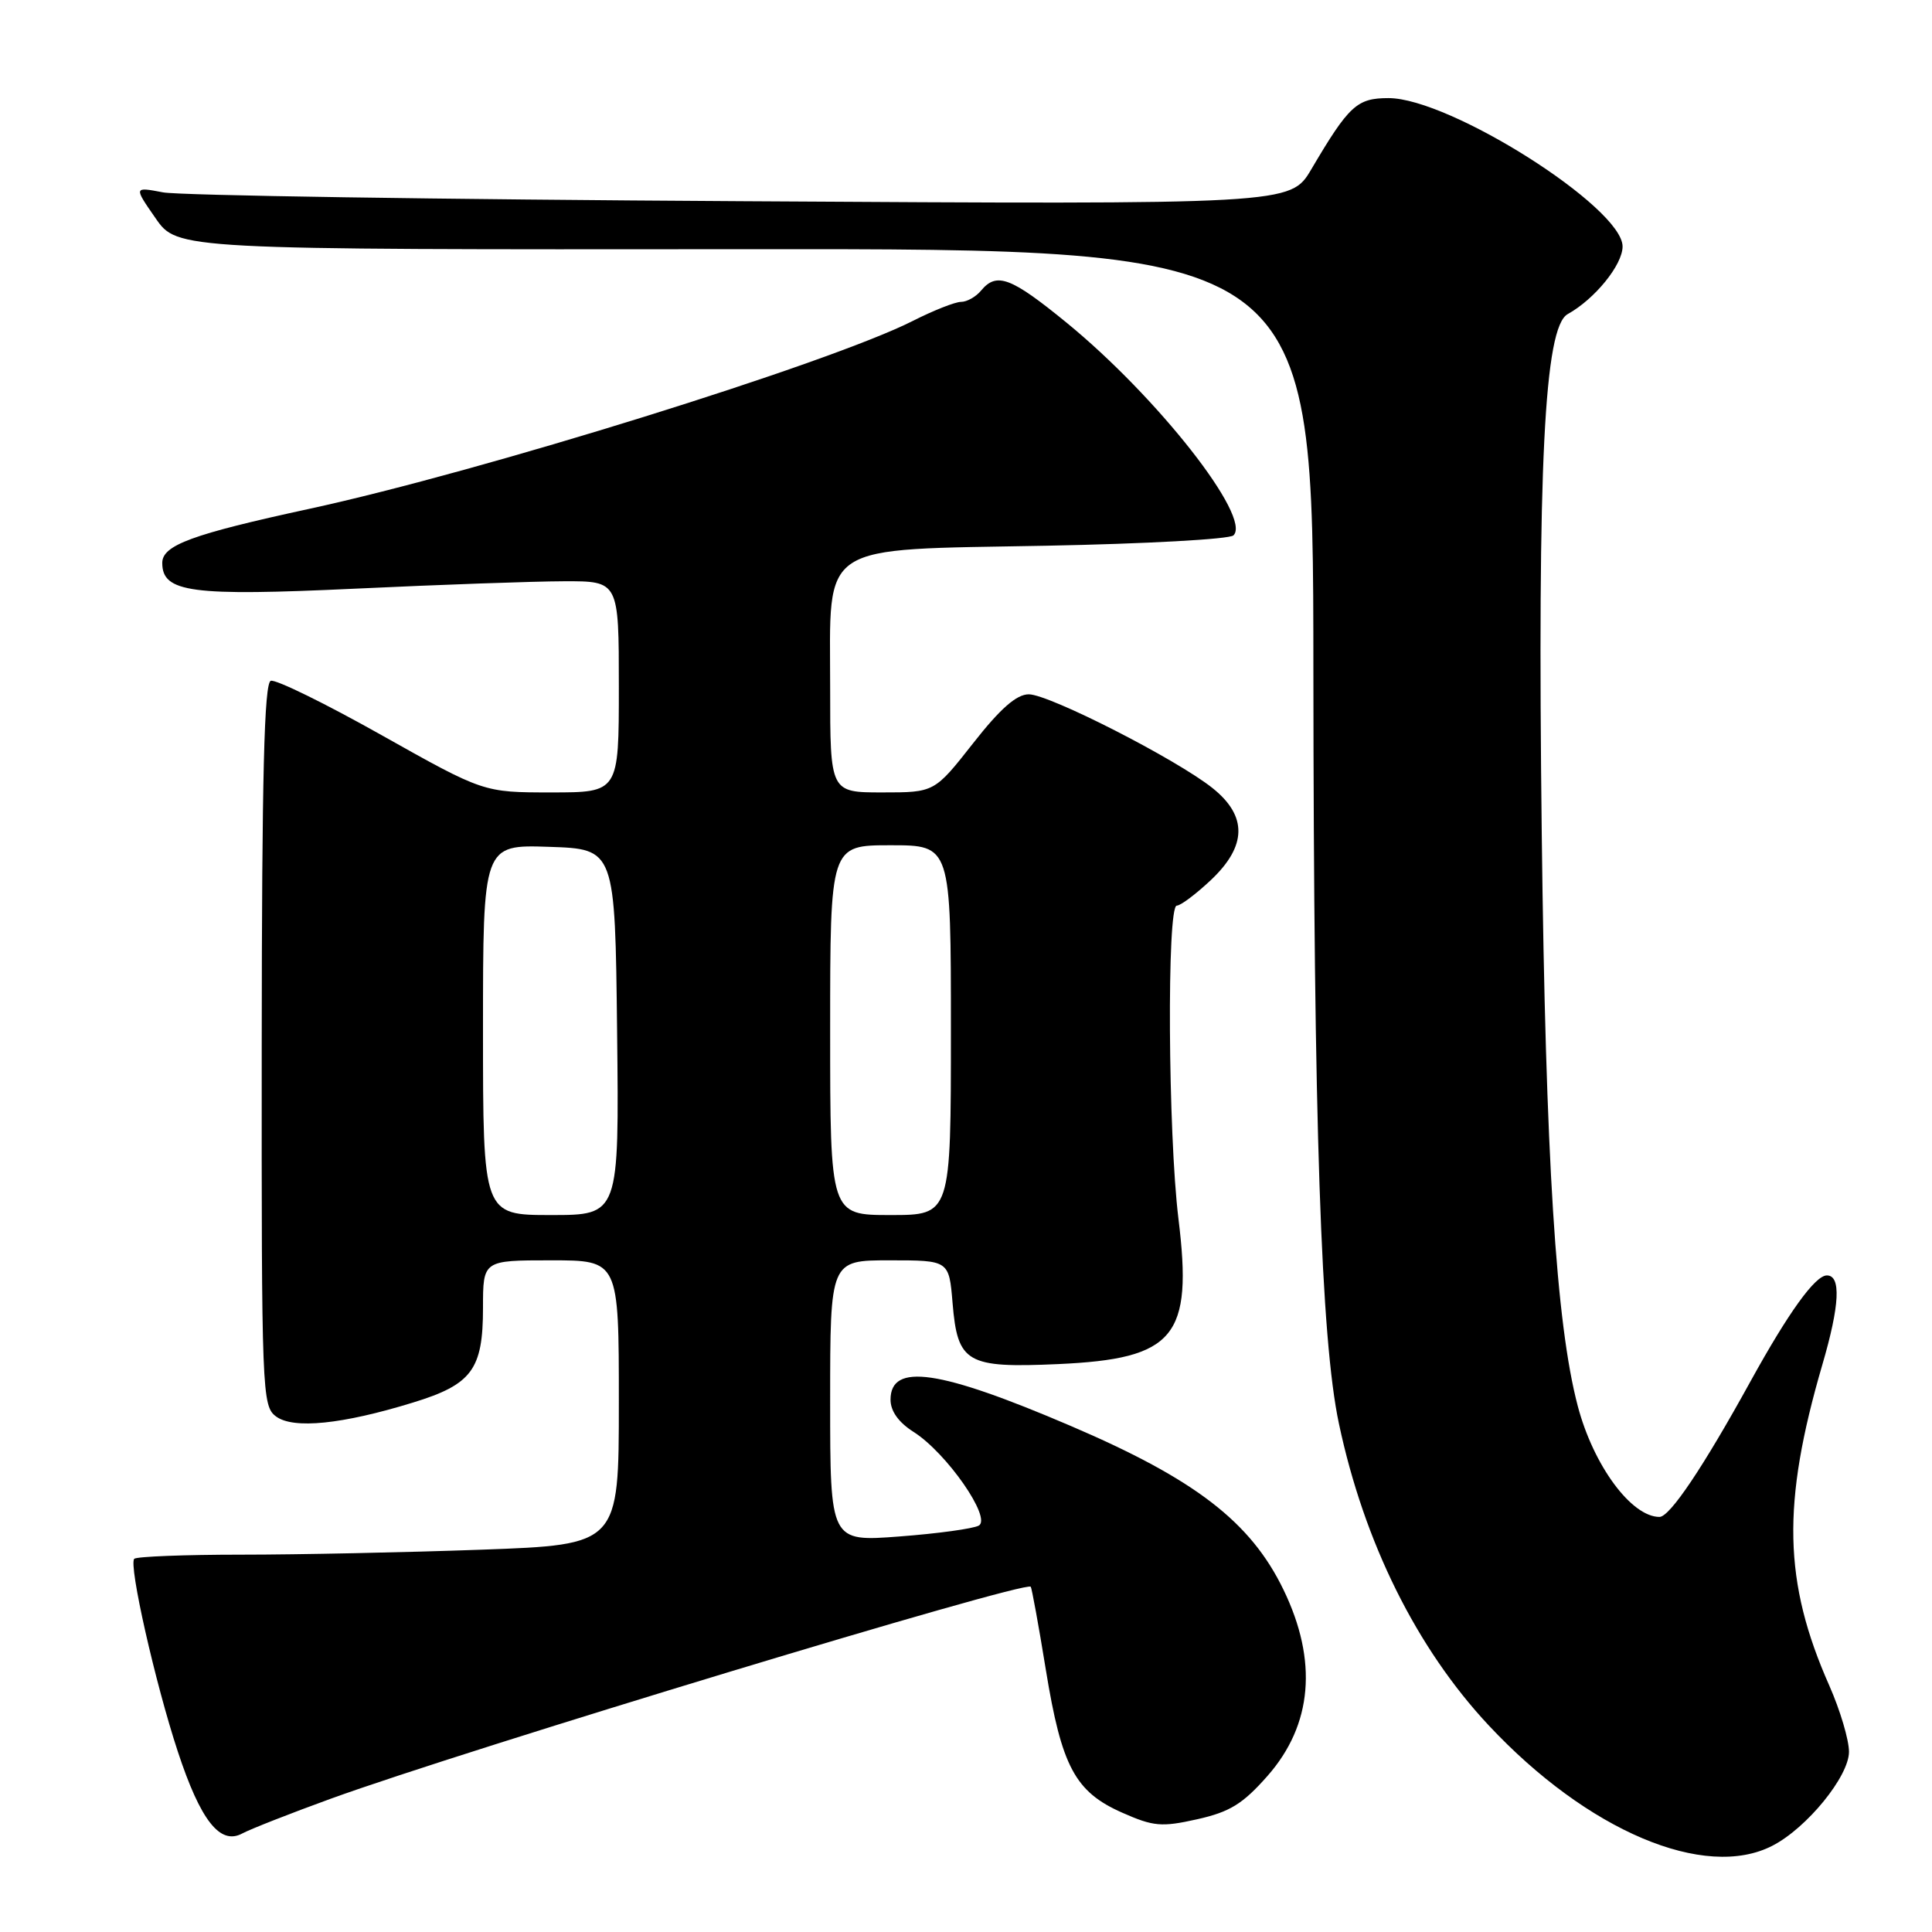 <?xml version="1.0" encoding="UTF-8" standalone="no"?>
<!DOCTYPE svg PUBLIC "-//W3C//DTD SVG 1.1//EN" "http://www.w3.org/Graphics/SVG/1.1/DTD/svg11.dtd" >
<svg xmlns="http://www.w3.org/2000/svg" xmlns:xlink="http://www.w3.org/1999/xlink" version="1.1" viewBox="0 0 256 256">
 <g >
 <path fill="currentColor"
d=" M 234.87 244.56 C 239.43 242.21 245.00 235.37 245.00 232.12 C 245.00 230.54 243.83 226.61 242.40 223.37 C 236.31 209.62 236.08 199.30 241.47 180.83 C 243.78 172.94 243.97 169.00 242.07 169.00 C 240.52 169.00 236.99 173.90 231.97 183.00 C 225.67 194.44 221.26 201.00 219.89 201.00 C 216.16 201.00 211.13 194.17 209.06 186.30 C 206.18 175.38 204.80 153.54 204.29 110.50 C 203.71 61.68 204.62 43.34 207.73 41.62 C 211.33 39.62 215.00 35.09 215.00 32.66 C 215.00 27.50 192.13 13.00 183.99 13.00 C 179.80 13.00 178.75 13.96 173.75 22.44 C 170.99 27.10 170.99 27.10 98.25 26.66 C 58.24 26.43 23.75 25.90 21.61 25.49 C 17.72 24.75 17.72 24.75 20.61 28.91 C 23.50 33.08 23.50 33.08 98.75 33.02 C 174.00 32.96 174.00 32.96 174.03 88.73 C 174.07 148.95 175.03 177.41 177.41 188.62 C 180.75 204.39 187.71 218.41 197.27 228.63 C 210.34 242.60 225.91 249.20 234.87 244.56 Z  M 43.80 238.35 C 61.66 231.86 135.76 209.42 136.58 210.25 C 136.71 210.39 137.62 215.34 138.58 221.26 C 140.67 234.08 142.45 237.43 148.70 240.19 C 152.84 242.02 153.90 242.12 158.64 241.06 C 162.97 240.09 164.68 239.03 167.95 235.32 C 173.91 228.55 174.64 220.08 170.07 210.65 C 165.72 201.66 158.37 196.00 141.87 188.94 C 124.45 181.48 118.00 180.54 118.00 185.47 C 118.00 186.98 119.07 188.48 121.06 189.74 C 125.43 192.51 131.45 201.17 129.69 202.15 C 128.96 202.56 124.22 203.21 119.18 203.59 C 110.00 204.29 110.00 204.29 110.00 185.64 C 110.00 167.00 110.00 167.00 117.88 167.00 C 125.75 167.00 125.75 167.00 126.22 172.65 C 126.88 180.60 128.07 181.29 140.19 180.75 C 155.68 180.05 158.08 177.16 156.15 161.49 C 154.77 150.22 154.60 120.00 155.93 120.00 C 156.44 120.00 158.46 118.48 160.43 116.63 C 165.24 112.10 165.31 108.13 160.66 104.42 C 155.86 100.59 139.02 92.00 136.32 92.00 C 134.70 92.00 132.55 93.88 128.93 98.50 C 123.82 105.00 123.82 105.00 116.91 105.00 C 110.00 105.00 110.00 105.00 110.00 91.17 C 110.00 71.63 108.09 72.89 138.69 72.31 C 151.79 72.06 162.92 71.45 163.44 70.94 C 165.89 68.55 153.37 52.60 141.32 42.75 C 133.95 36.73 132.06 36.02 130.00 38.50 C 129.32 39.33 128.12 40.00 127.34 40.00 C 126.57 40.00 123.70 41.13 120.96 42.52 C 109.91 48.12 63.76 62.49 41.00 67.42 C 25.45 70.79 21.50 72.24 21.50 74.59 C 21.50 78.51 25.32 79.02 47.09 78.00 C 58.31 77.47 70.76 77.03 74.75 77.02 C 82.00 77.00 82.00 77.00 82.00 91.00 C 82.00 105.00 82.00 105.00 73.03 105.00 C 64.07 105.00 64.07 105.00 50.56 97.41 C 43.13 93.23 36.53 89.99 35.88 90.21 C 35.01 90.50 34.70 102.73 34.68 138.43 C 34.65 184.51 34.72 186.32 36.58 187.69 C 38.88 189.39 45.35 188.73 54.71 185.85 C 62.54 183.45 64.00 181.47 64.00 173.28 C 64.00 167.00 64.00 167.00 73.00 167.00 C 82.00 167.00 82.00 167.00 82.00 185.84 C 82.00 204.68 82.00 204.68 63.84 205.34 C 53.85 205.70 39.53 206.00 32.01 206.00 C 24.49 206.00 18.09 206.25 17.79 206.55 C 17.02 207.31 20.56 222.99 23.56 232.09 C 26.57 241.23 29.16 244.52 32.09 242.95 C 33.19 242.36 38.46 240.29 43.80 238.35 Z  M 64.00 136.46 C 64.00 111.92 64.00 111.92 72.75 112.21 C 81.50 112.50 81.50 112.50 81.77 136.75 C 82.04 161.00 82.04 161.00 73.02 161.00 C 64.00 161.00 64.00 161.00 64.00 136.46 Z  M 110.00 136.50 C 110.00 112.00 110.00 112.00 118.00 112.00 C 126.00 112.00 126.00 112.00 126.00 136.50 C 126.00 161.00 126.00 161.00 118.00 161.00 C 110.00 161.00 110.00 161.00 110.00 136.50 Z "/>
</g>
</svg>